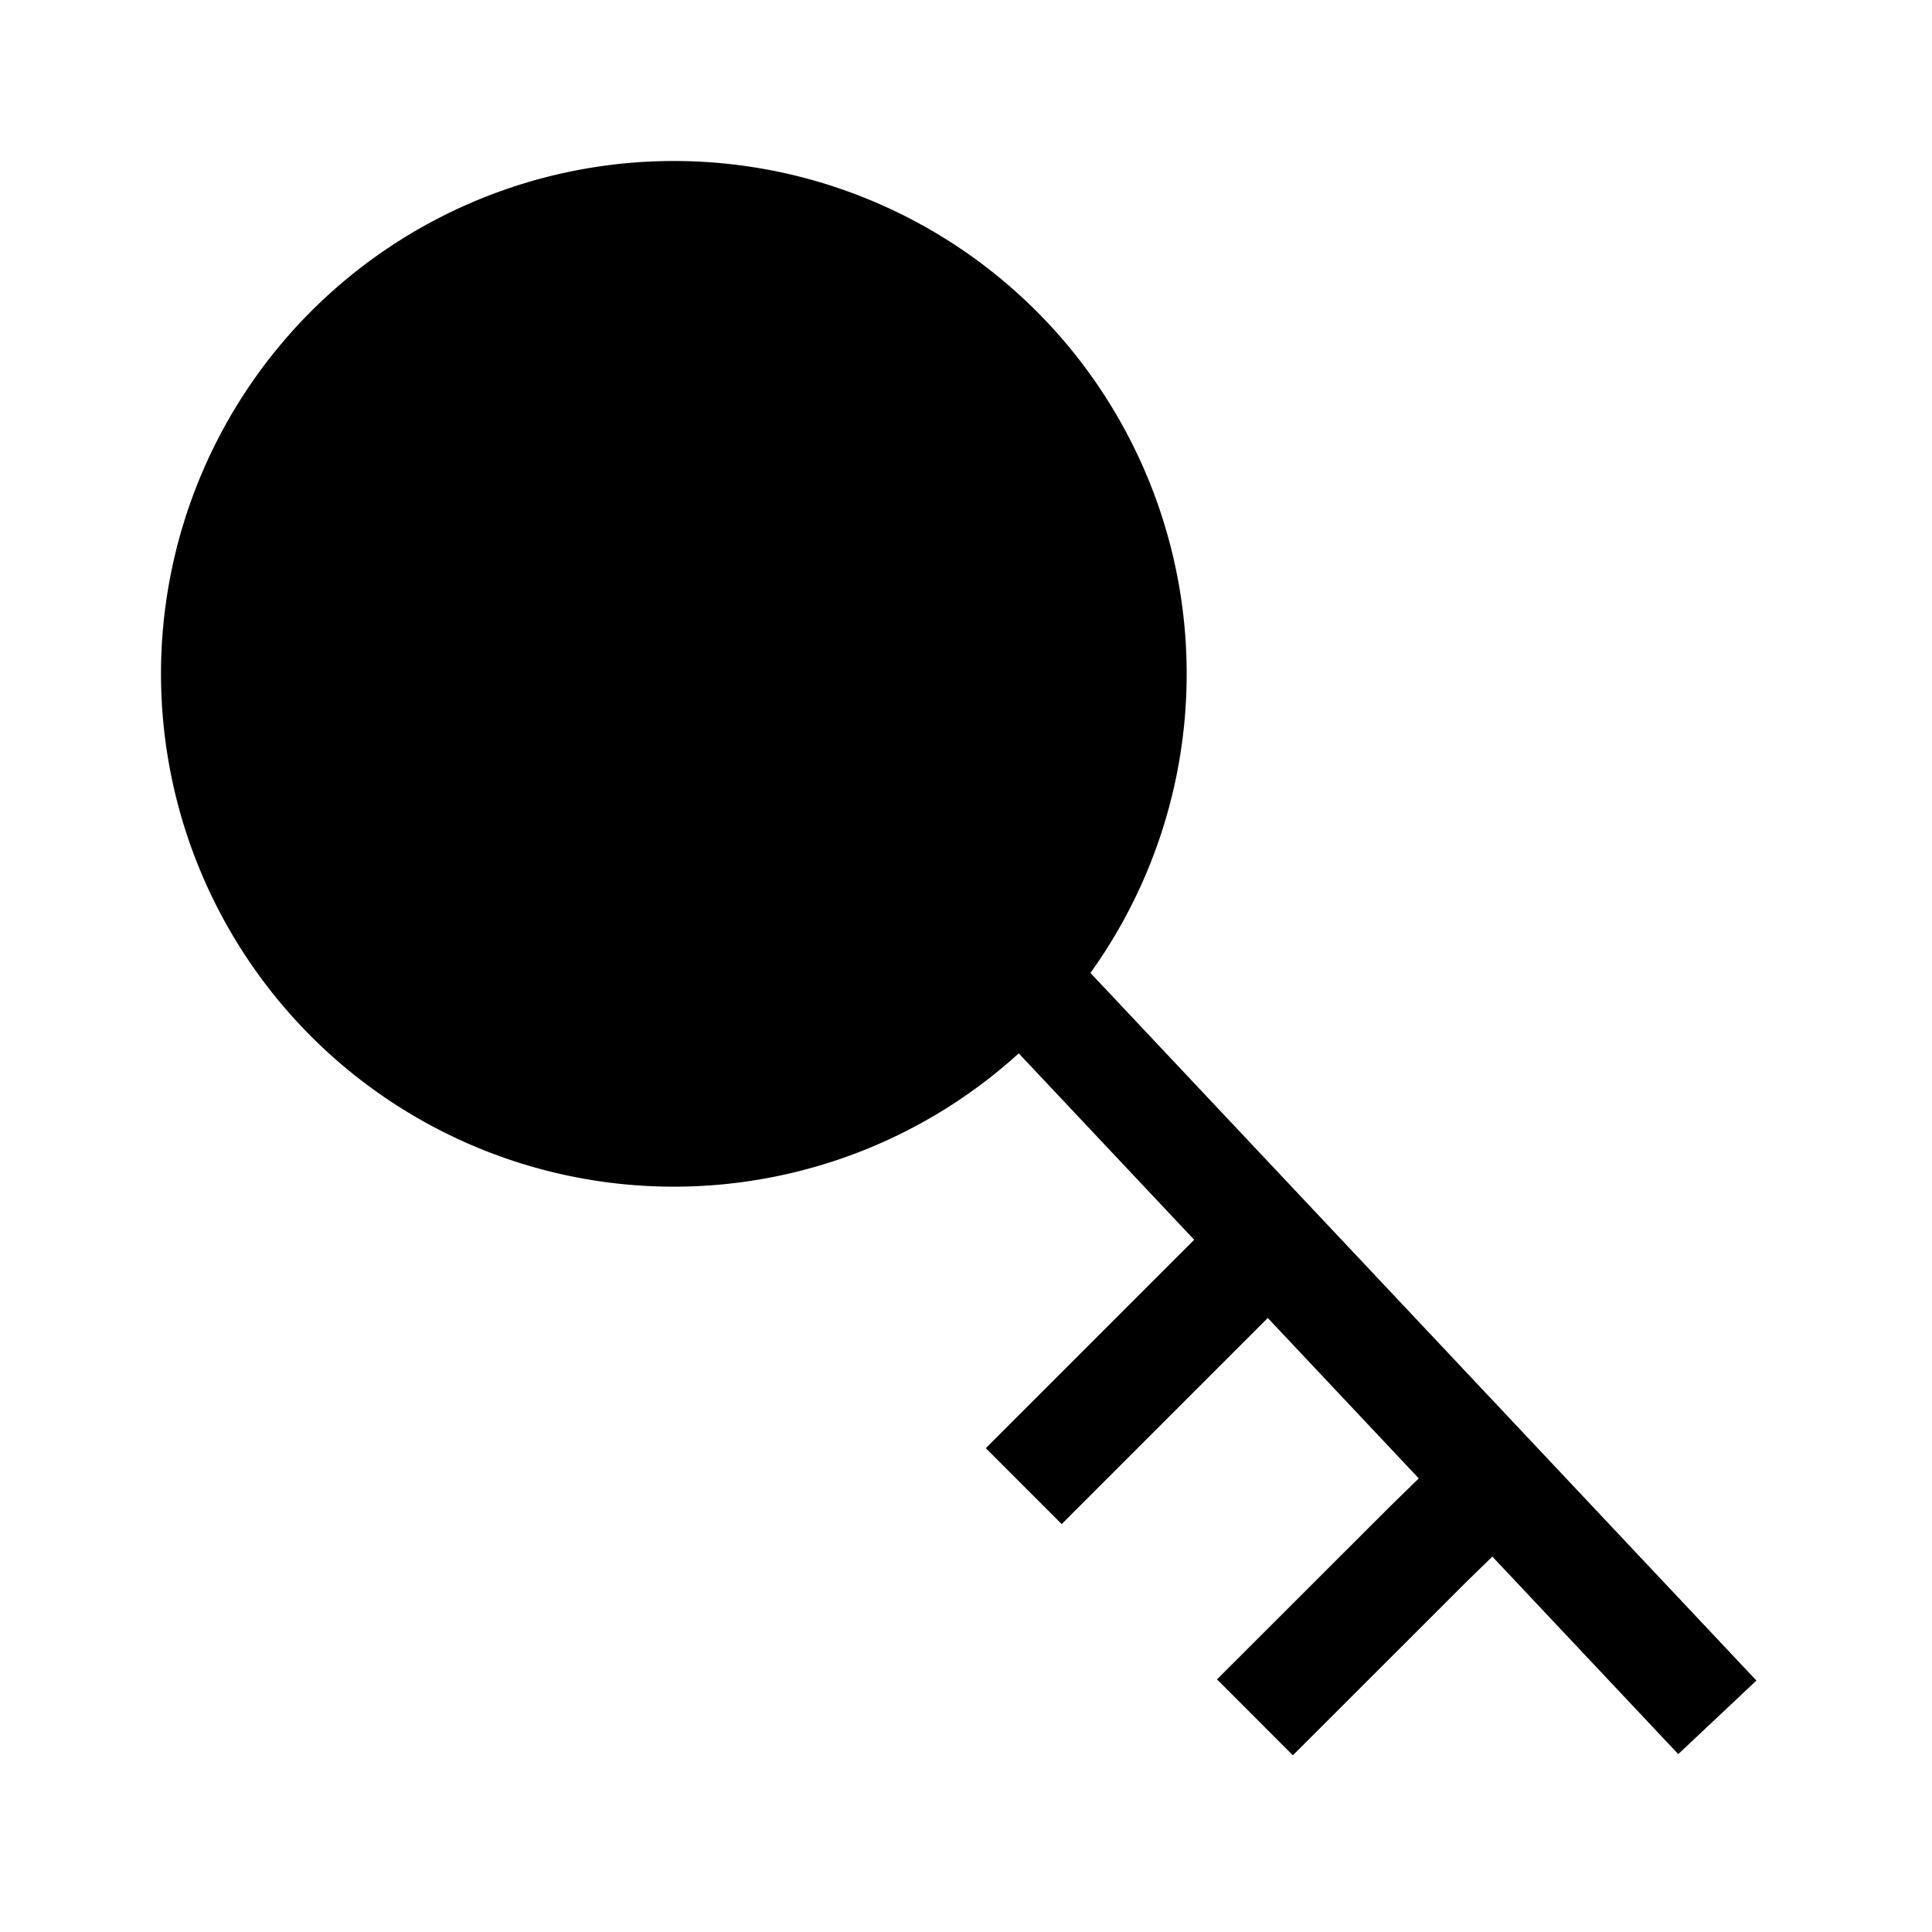 <svg xmlns="http://www.w3.org/2000/svg" viewBox="0 0 18 18"><path d="M9.412 9L16 16m-6.462-2.154l2.154-2.154m0 4.308l1.616-1.615.538-.525m-3.29-7.582a4.278 4.278 0 11-8.556 0 4.278 4.278 0 018.556 0z" stroke="currentColor" vector-effect="non-scaling-stroke"></path></svg>
